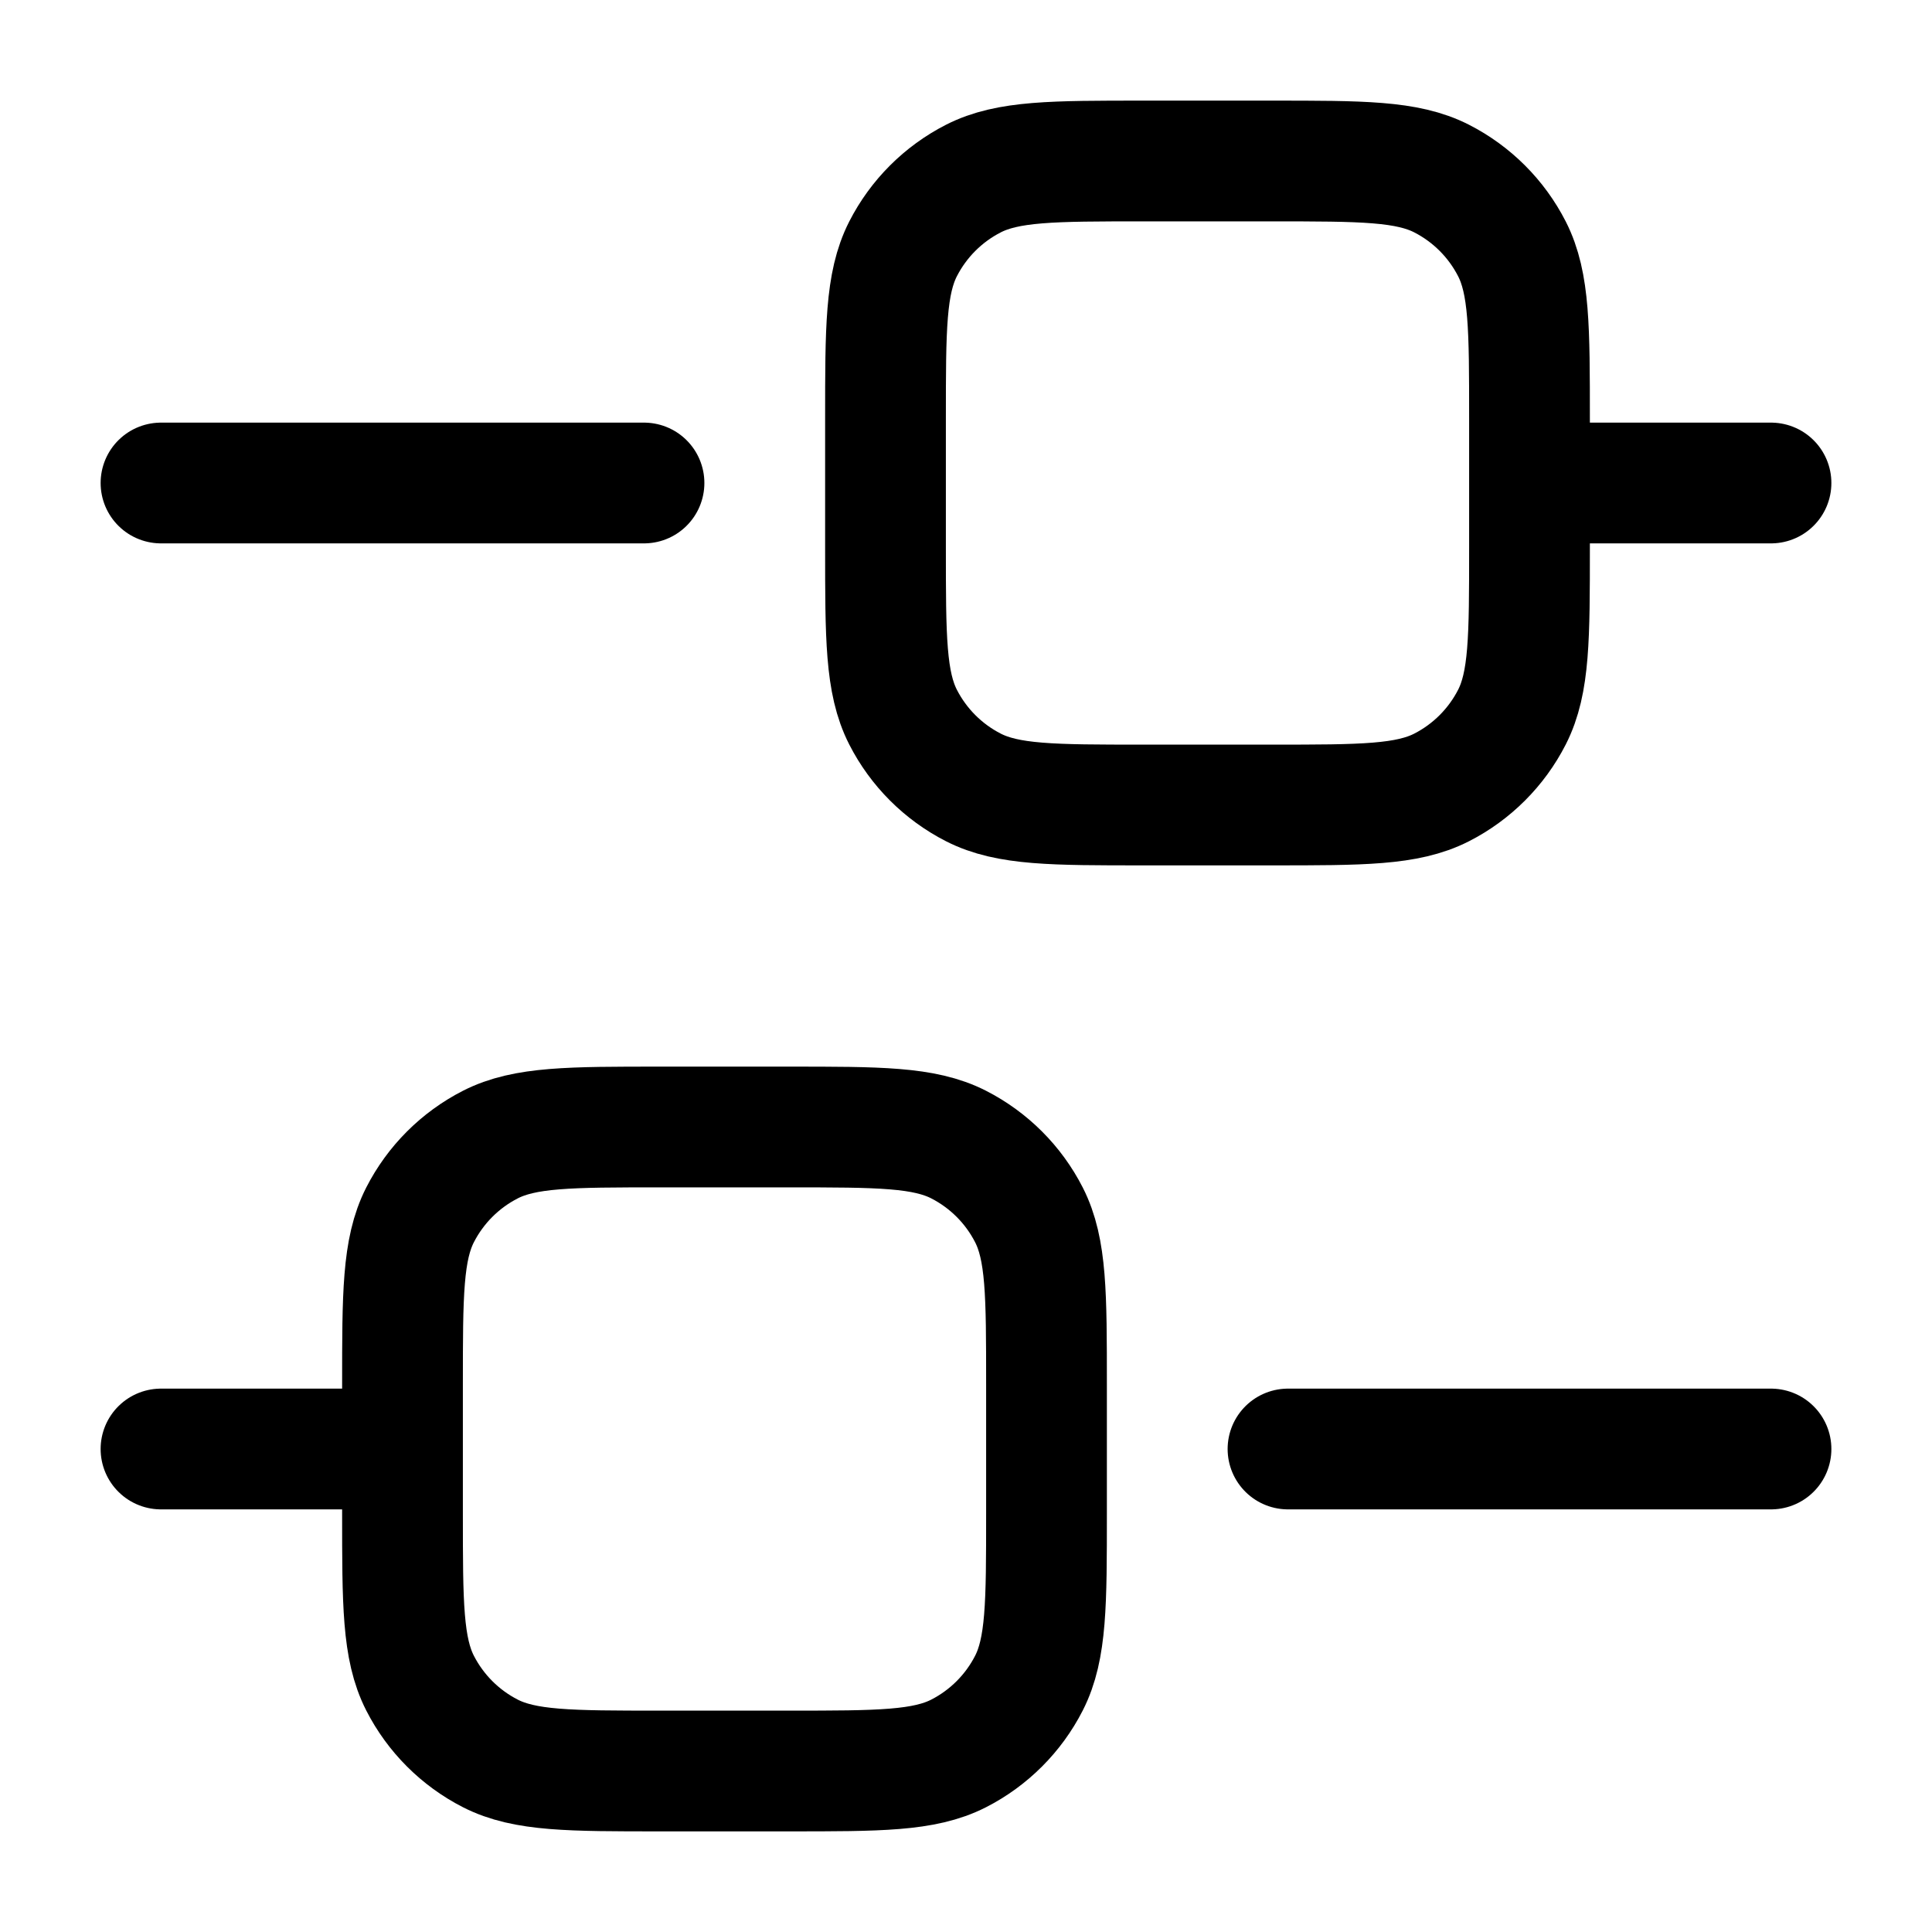 <svg width="24" height="24" viewBox="0 0 24 24" fill="none" xmlns="http://www.w3.org/2000/svg">
<path d="M2 18H5M19 6H22M16 18H22M2 6H8M8.2 22H9.8C10.92 22 11.48 22 11.908 21.782C12.284 21.59 12.59 21.284 12.782 20.908C13 20.48 13 19.92 13 18.8V17.2C13 16.08 13 15.52 12.782 15.092C12.59 14.716 12.284 14.41 11.908 14.218C11.48 14 10.92 14 9.8 14H8.2C7.08 14 6.52 14 6.092 14.218C5.716 14.41 5.41 14.716 5.218 15.092C5 15.52 5 16.08 5 17.2V18.8C5 19.92 5 20.48 5.218 20.908C5.41 21.284 5.716 21.59 6.092 21.782C6.52 22 7.08 22 8.2 22ZM14.2 10H15.8C16.92 10 17.48 10 17.908 9.782C18.284 9.59 18.59 9.284 18.782 8.908C19 8.48 19 7.92 19 6.8V5.2C19 4.08 19 3.52 18.782 3.092C18.59 2.716 18.284 2.41 17.908 2.218C17.48 2 16.92 2 15.8 2H14.2C13.08 2 12.52 2 12.092 2.218C11.716 2.41 11.41 2.716 11.218 3.092C11 3.52 11 4.08 11 5.2V6.8C11 7.92 11 8.48 11.218 8.908C11.41 9.284 11.716 9.59 12.092 9.782C12.52 10 13.08 10 14.2 10Z" stroke="currentColor" stroke-width="1.5" stroke-linecap="round"/>
</svg>

